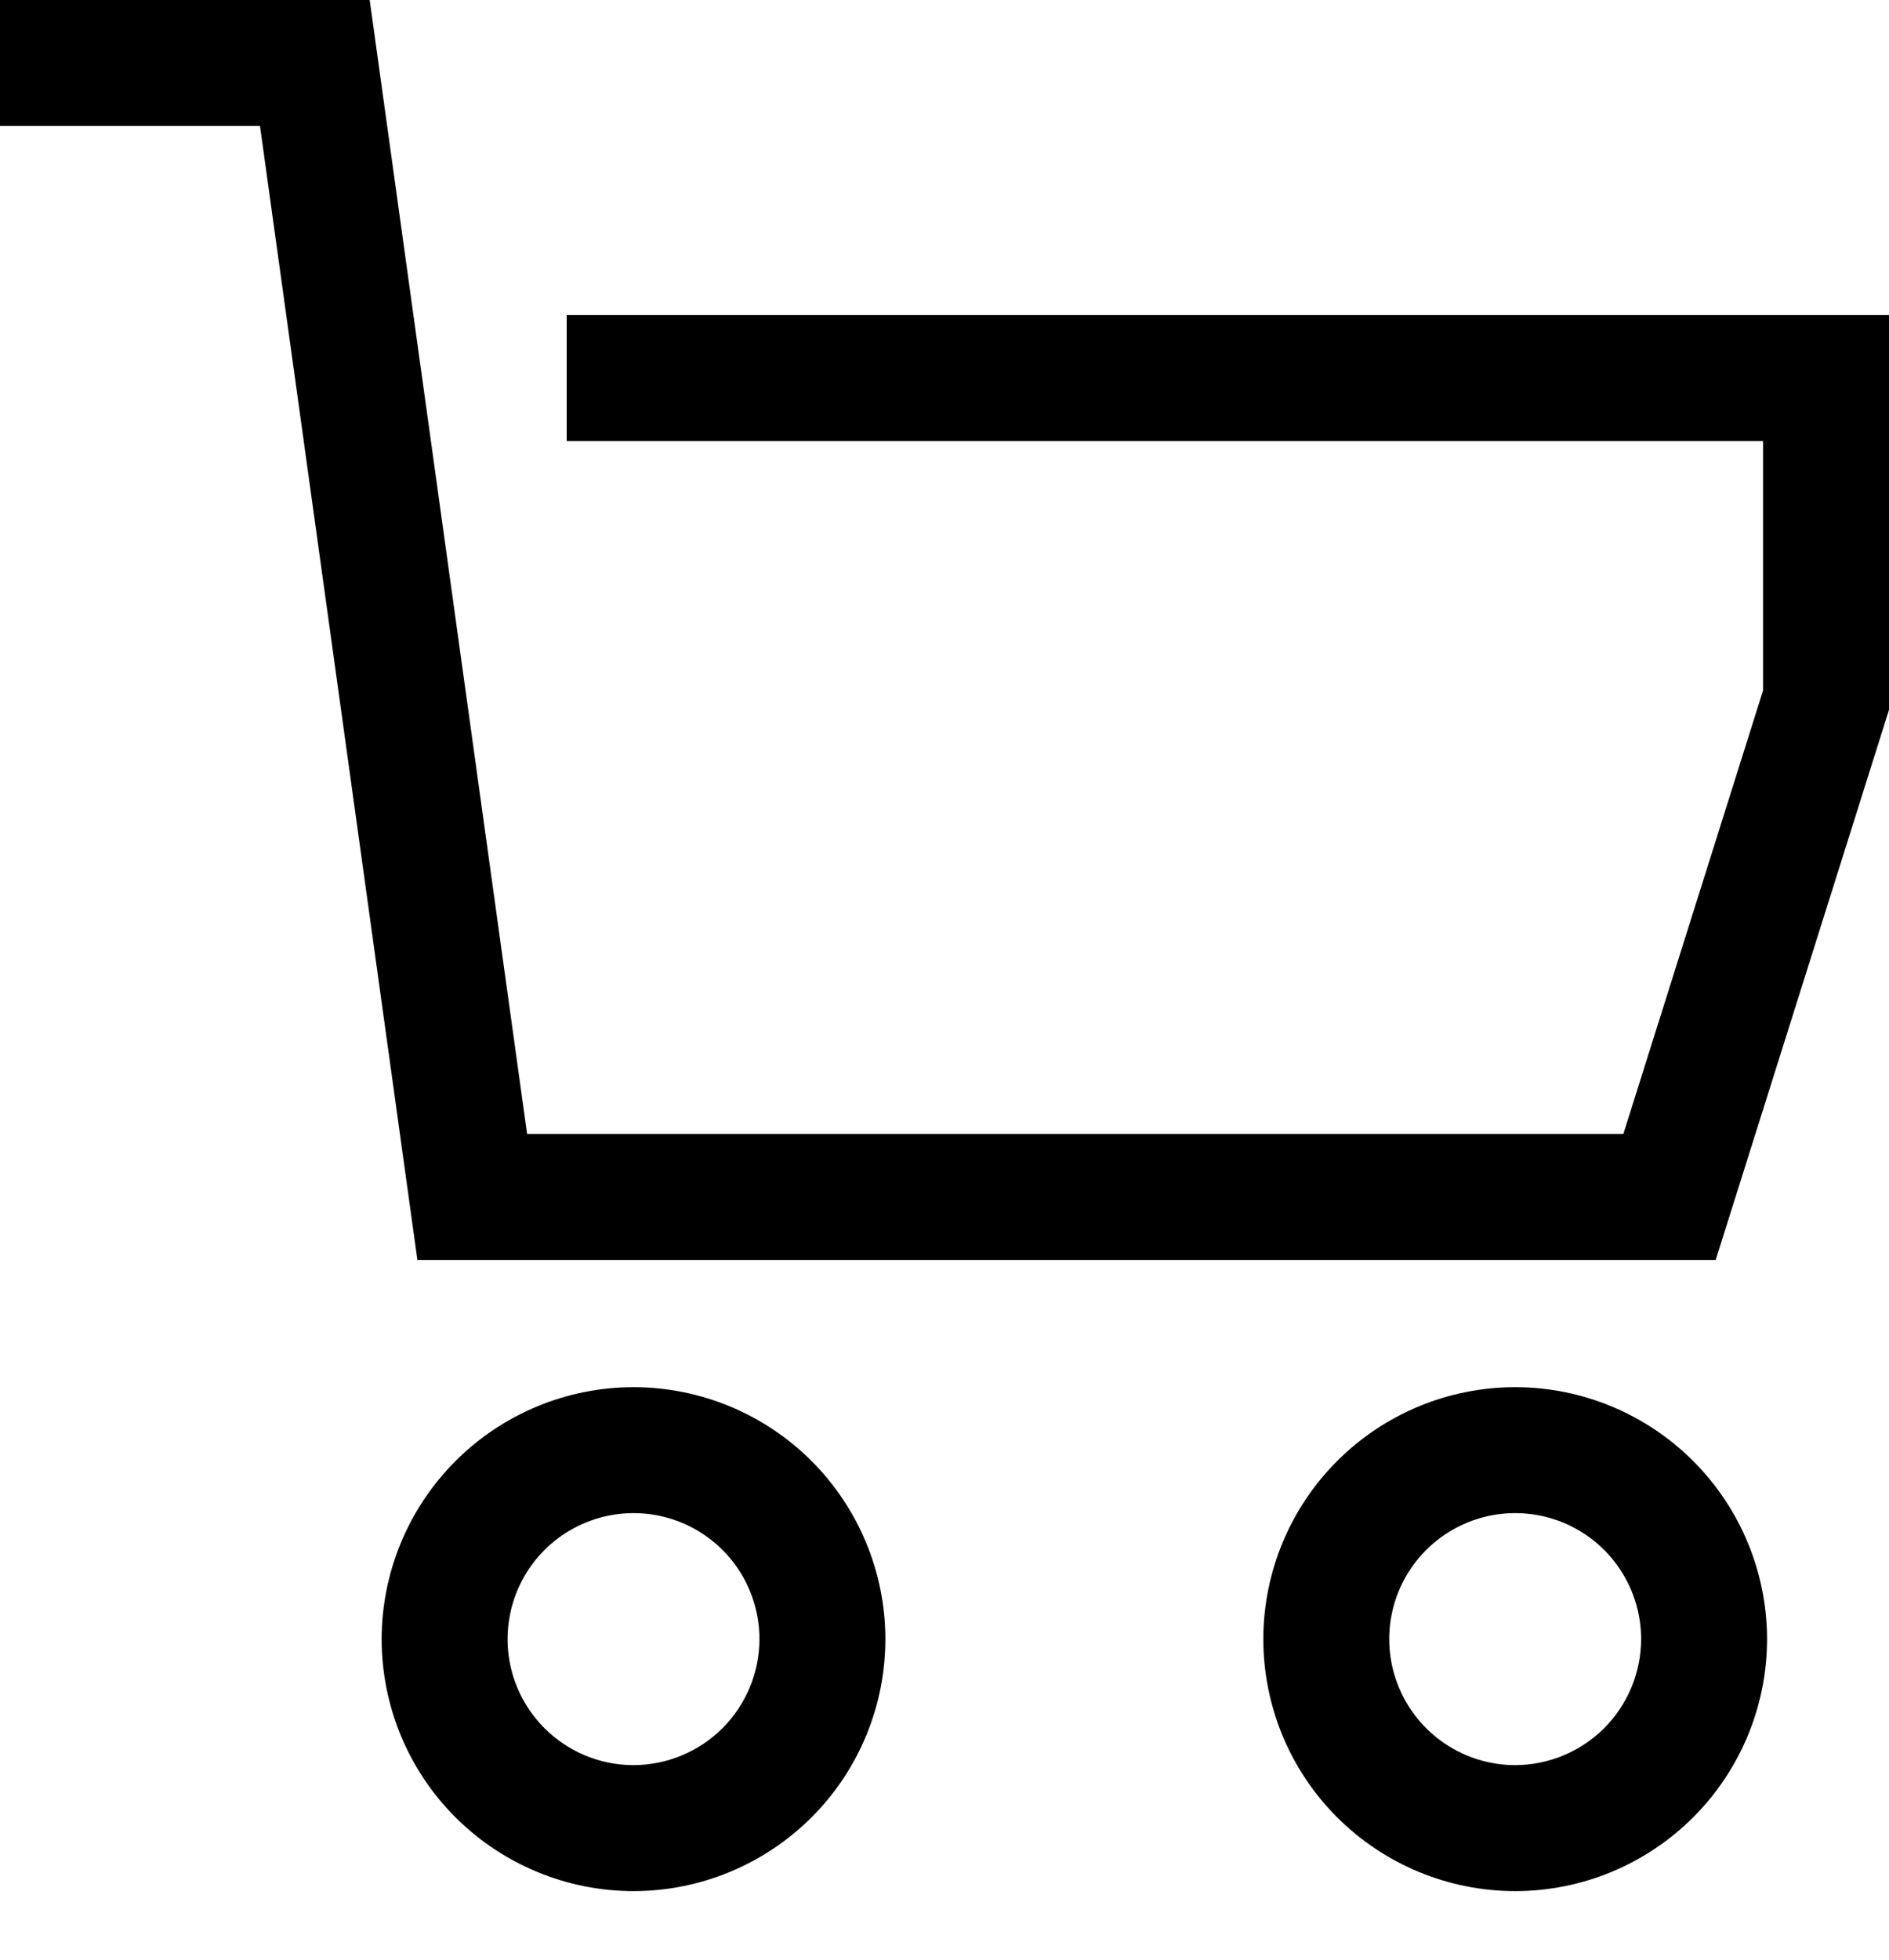 <svg width="27" height="28" viewBox="0 0 27 28" fill="none" xmlns="http://www.w3.org/2000/svg">
<path d="M8.1 4.502V6.302H25.2V9.865L23.203 16.202H7.534L5.284 0H0V1.8H3.716L5.966 18.002H24.523L27 10.142V4.502H8.1Z" fill="black"/>
<path d="M9.055 19.82C8.101 19.82 7.186 20.2 6.511 20.875C5.836 21.55 5.456 22.465 5.455 23.419C5.455 24.374 5.834 25.29 6.509 25.965C7.185 26.64 8.1 27.02 9.055 27.02C10.01 27.02 10.925 26.64 11.601 25.965C12.276 25.29 12.655 24.374 12.655 23.419C12.654 22.465 12.274 21.55 11.6 20.875C10.925 20.2 10.009 19.82 9.055 19.82ZM9.055 25.22C8.699 25.22 8.351 25.114 8.055 24.916C7.759 24.718 7.528 24.437 7.392 24.108C7.256 23.779 7.22 23.418 7.29 23.068C7.359 22.719 7.531 22.398 7.782 22.147C8.034 21.895 8.355 21.724 8.704 21.654C9.053 21.585 9.415 21.62 9.744 21.756C10.073 21.893 10.354 22.123 10.552 22.419C10.749 22.715 10.855 23.064 10.855 23.419C10.854 23.897 10.665 24.354 10.327 24.692C9.99 25.029 9.532 25.219 9.055 25.22Z" fill="black"/>
<path d="M21.657 19.82C20.702 19.82 19.787 20.2 19.112 20.875C18.437 21.55 18.058 22.465 18.057 23.419C18.057 24.374 18.436 25.29 19.111 25.965C19.786 26.64 20.702 27.02 21.657 27.02C22.611 27.02 23.527 26.64 24.202 25.965C24.877 25.29 25.257 24.374 25.257 23.419C25.256 22.465 24.876 21.55 24.201 20.875C23.526 20.2 22.611 19.82 21.657 19.82ZM21.657 25.22C21.301 25.22 20.953 25.114 20.657 24.916C20.361 24.718 20.13 24.437 19.994 24.108C19.857 23.779 19.822 23.418 19.891 23.068C19.961 22.719 20.132 22.398 20.384 22.147C20.636 21.895 20.956 21.724 21.305 21.654C21.655 21.585 22.017 21.62 22.346 21.756C22.674 21.893 22.956 22.123 23.153 22.419C23.351 22.715 23.457 23.064 23.457 23.419C23.456 23.897 23.266 24.354 22.929 24.692C22.591 25.029 22.134 25.219 21.657 25.22Z" fill="black"/>
</svg>
